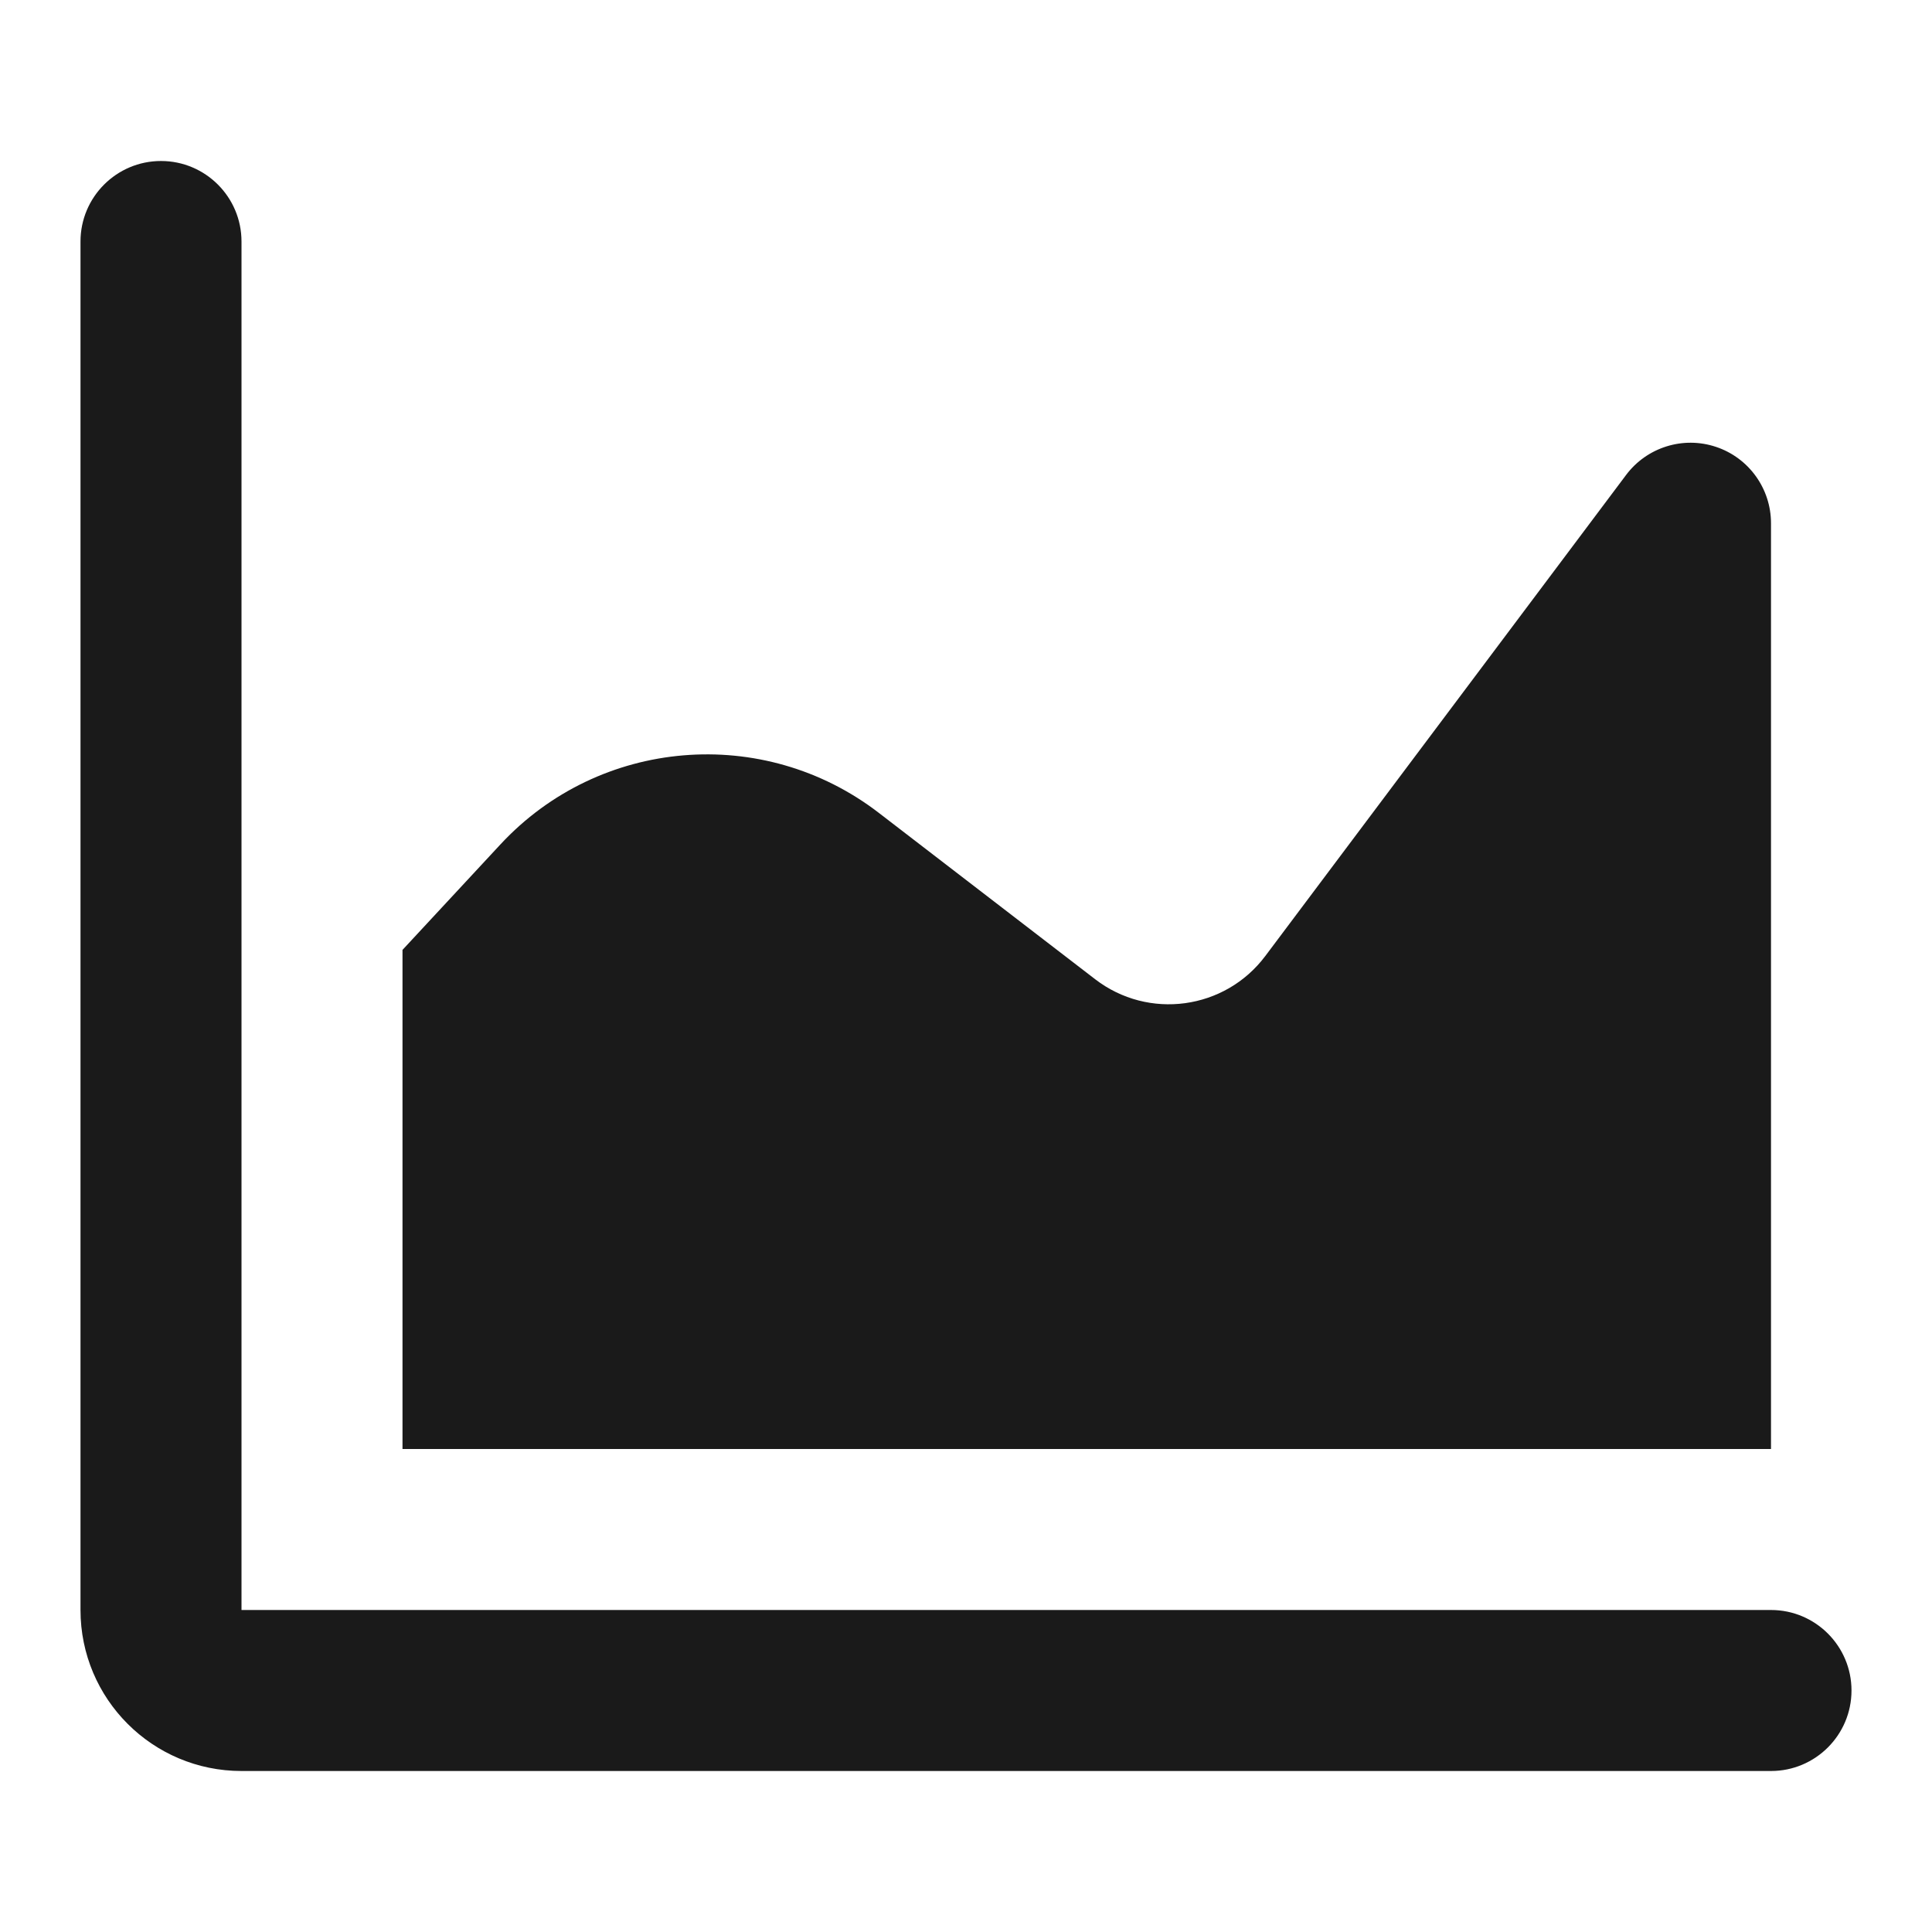 <svg width="24" height="24" viewBox="0 0 24 24" fill="none" xmlns="http://www.w3.org/2000/svg">
<path d="M3 3C3 2.448 2.552 2 2 2C1.448 2 1 2.448 1 3V20C1 21.105 1.895 22 3 22H22C22.552 22 23 21.552 23 21C23 20.448 22.552 20 22 20H3V3Z" fill="#1A1A1A"/>
<path d="M22 6.5V18H5V11.8L6.217 10.489C7.447 9.165 9.483 8.995 10.916 10.097L13.604 12.164C14.266 12.674 15.217 12.544 15.718 11.876L20.2 5.9C20.458 5.556 20.908 5.415 21.316 5.551C21.725 5.687 22 6.07 22 6.5Z" fill="#1A1A1A"/>
</svg>

